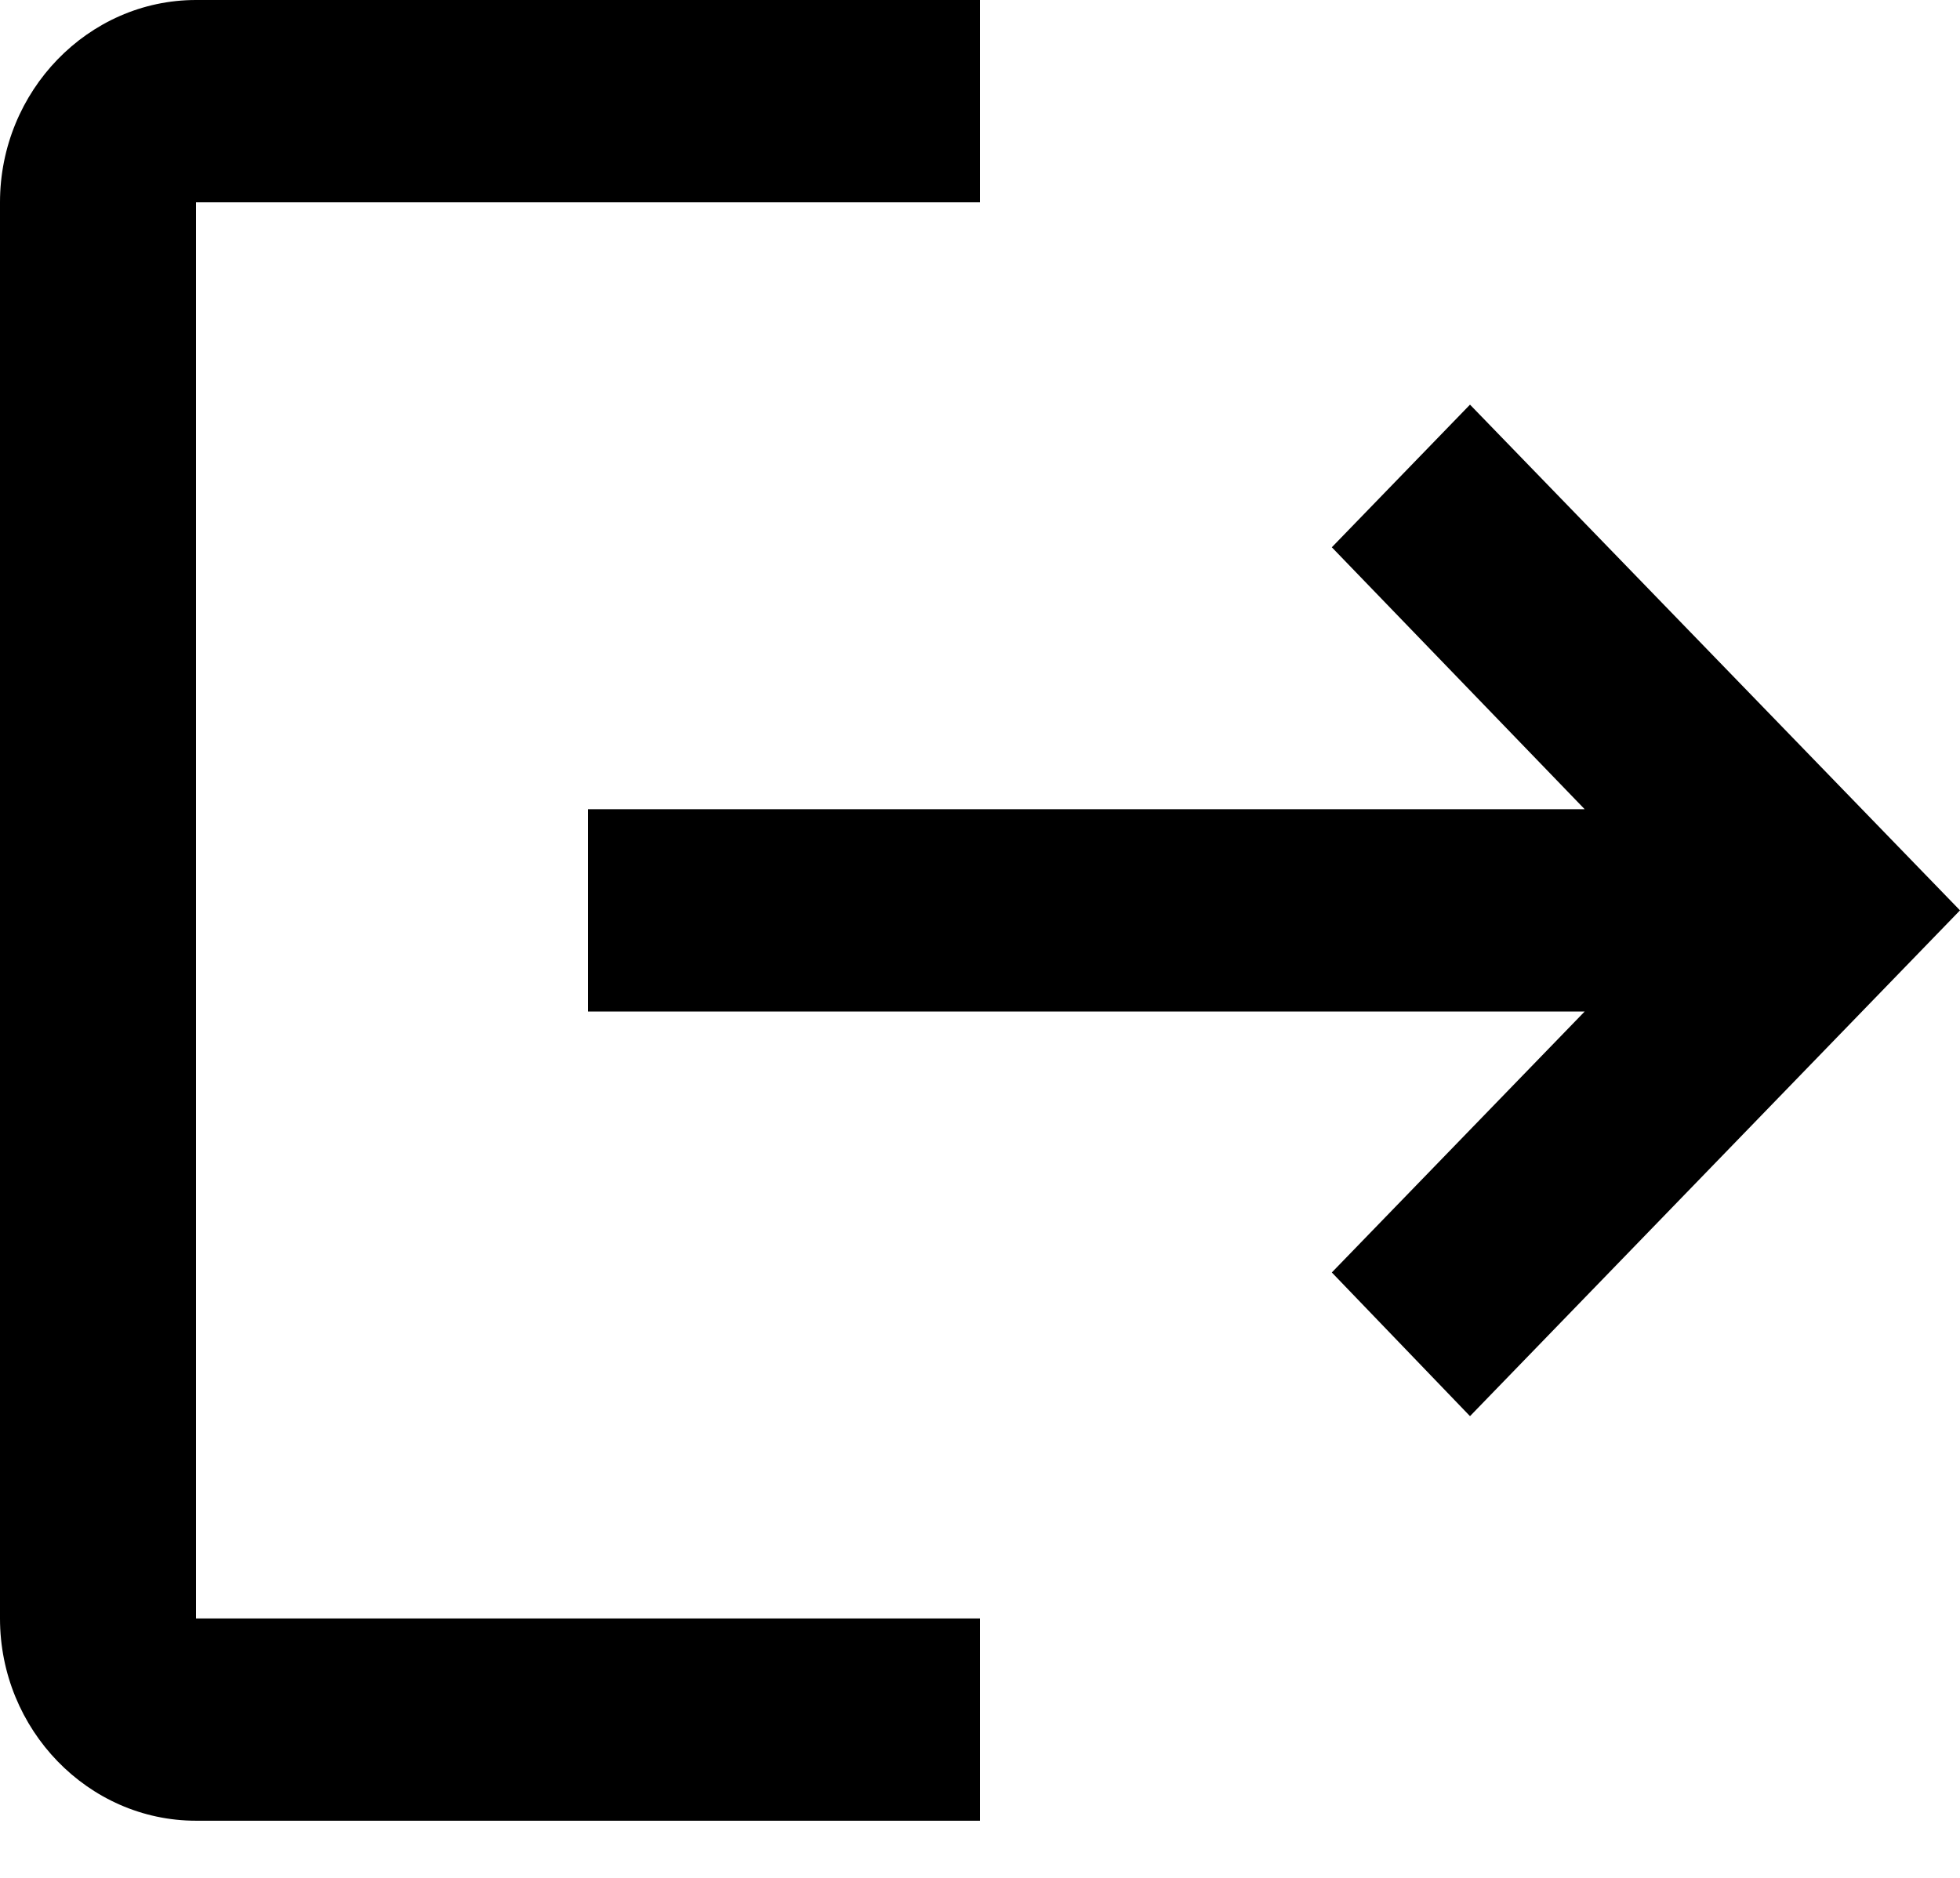 <svg width="24" height="23" viewBox="0 0 24 23" fill="none" xmlns="http://www.w3.org/2000/svg">
<path d="M18 4.956L16.308 6.703L19.404 9.911H7.2V12.389H19.404L16.308 15.585L18 17.345L24 11.15M2.4 2.478H12V0H2.4C1.08 0 0 1.115 0 2.478V19.823C0 21.185 1.08 22.3 2.4 22.3H12V19.823H2.4V2.478Z" fill="black"/>
</svg>
